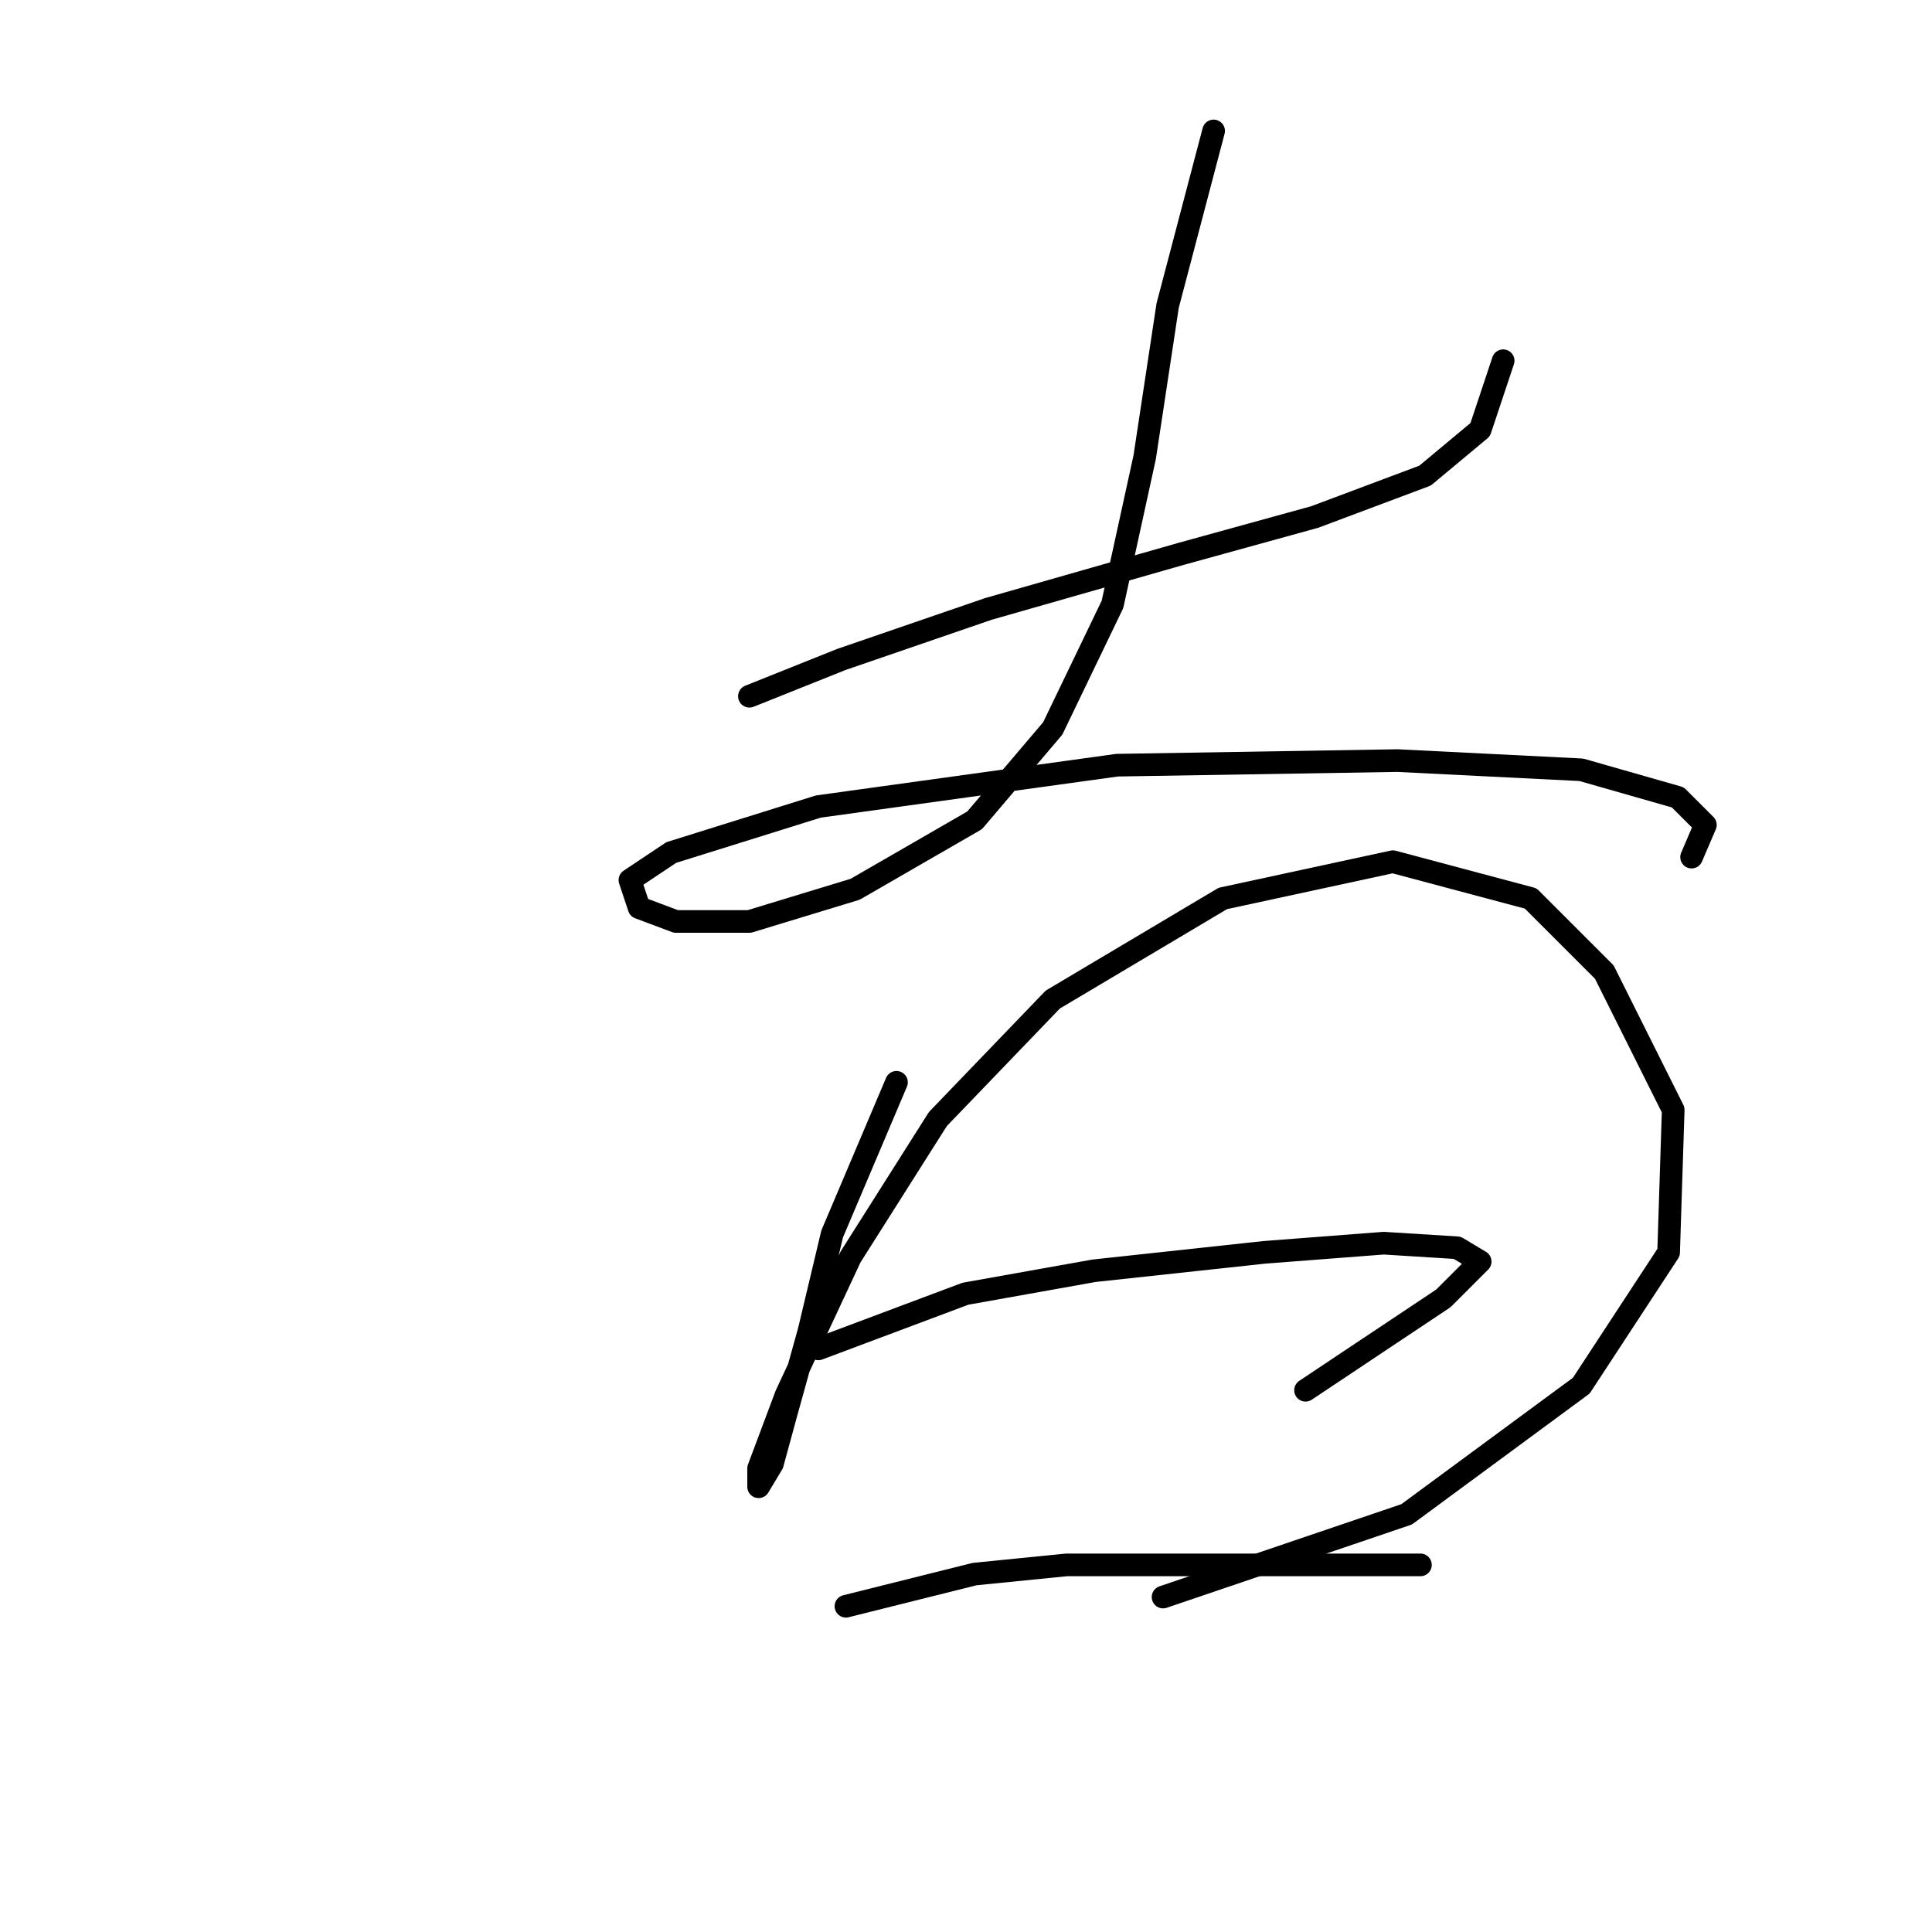 <?xml version="1.0" standalone="no"?>
    <svg width="256" height="256" xmlns="http://www.w3.org/2000/svg" version="1.1">
    <polyline stroke="black" stroke-width="3" stroke-linecap="round" fill="transparent" stroke-linejoin="round" points="99.301 92.256 111.481 87.384 130.969 80.685 156.547 73.377 174.208 68.505 188.823 63.024 196.131 56.934 199.176 47.799 199.176 47.799 " />
        <polyline stroke="black" stroke-width="3" stroke-linecap="round" fill="transparent" stroke-linejoin="round" points="160.81 17.349 154.72 40.491 151.675 60.588 147.412 80.076 139.495 96.519 129.142 108.699 113.308 117.834 99.301 122.097 89.557 122.097 84.685 120.27 83.467 116.616 88.948 112.962 108.436 106.872 148.021 101.391 185.169 100.782 209.529 102 222.318 105.654 225.972 109.308 224.145 113.571 224.145 113.571 " />
        <polyline stroke="black" stroke-width="3" stroke-linecap="round" fill="transparent" stroke-linejoin="round" points="118.789 143.412 110.263 163.509 107.218 176.298 104.173 187.259 102.346 193.958 100.519 197.003 100.519 194.567 104.173 184.823 112.699 166.554 124.27 148.284 139.495 132.45 162.028 119.052 184.561 114.18 202.83 119.052 212.574 128.796 221.709 147.066 221.1 165.945 209.529 183.605 186.388 200.657 154.111 211.619 154.111 211.619 " />
        <polyline stroke="black" stroke-width="3" stroke-linecap="round" fill="transparent" stroke-linejoin="round" points="108.436 178.734 127.924 171.426 144.976 168.381 167.509 165.945 183.343 164.727 193.086 165.336 196.131 167.163 191.26 172.035 172.99 184.215 172.99 184.215 " />
        <polyline stroke="black" stroke-width="3" stroke-linecap="round" fill="transparent" stroke-linejoin="round" points="112.09 212.837 129.142 208.574 141.322 207.356 157.156 207.356 173.599 207.356 188.214 207.356 188.214 207.356 " />
        </svg>